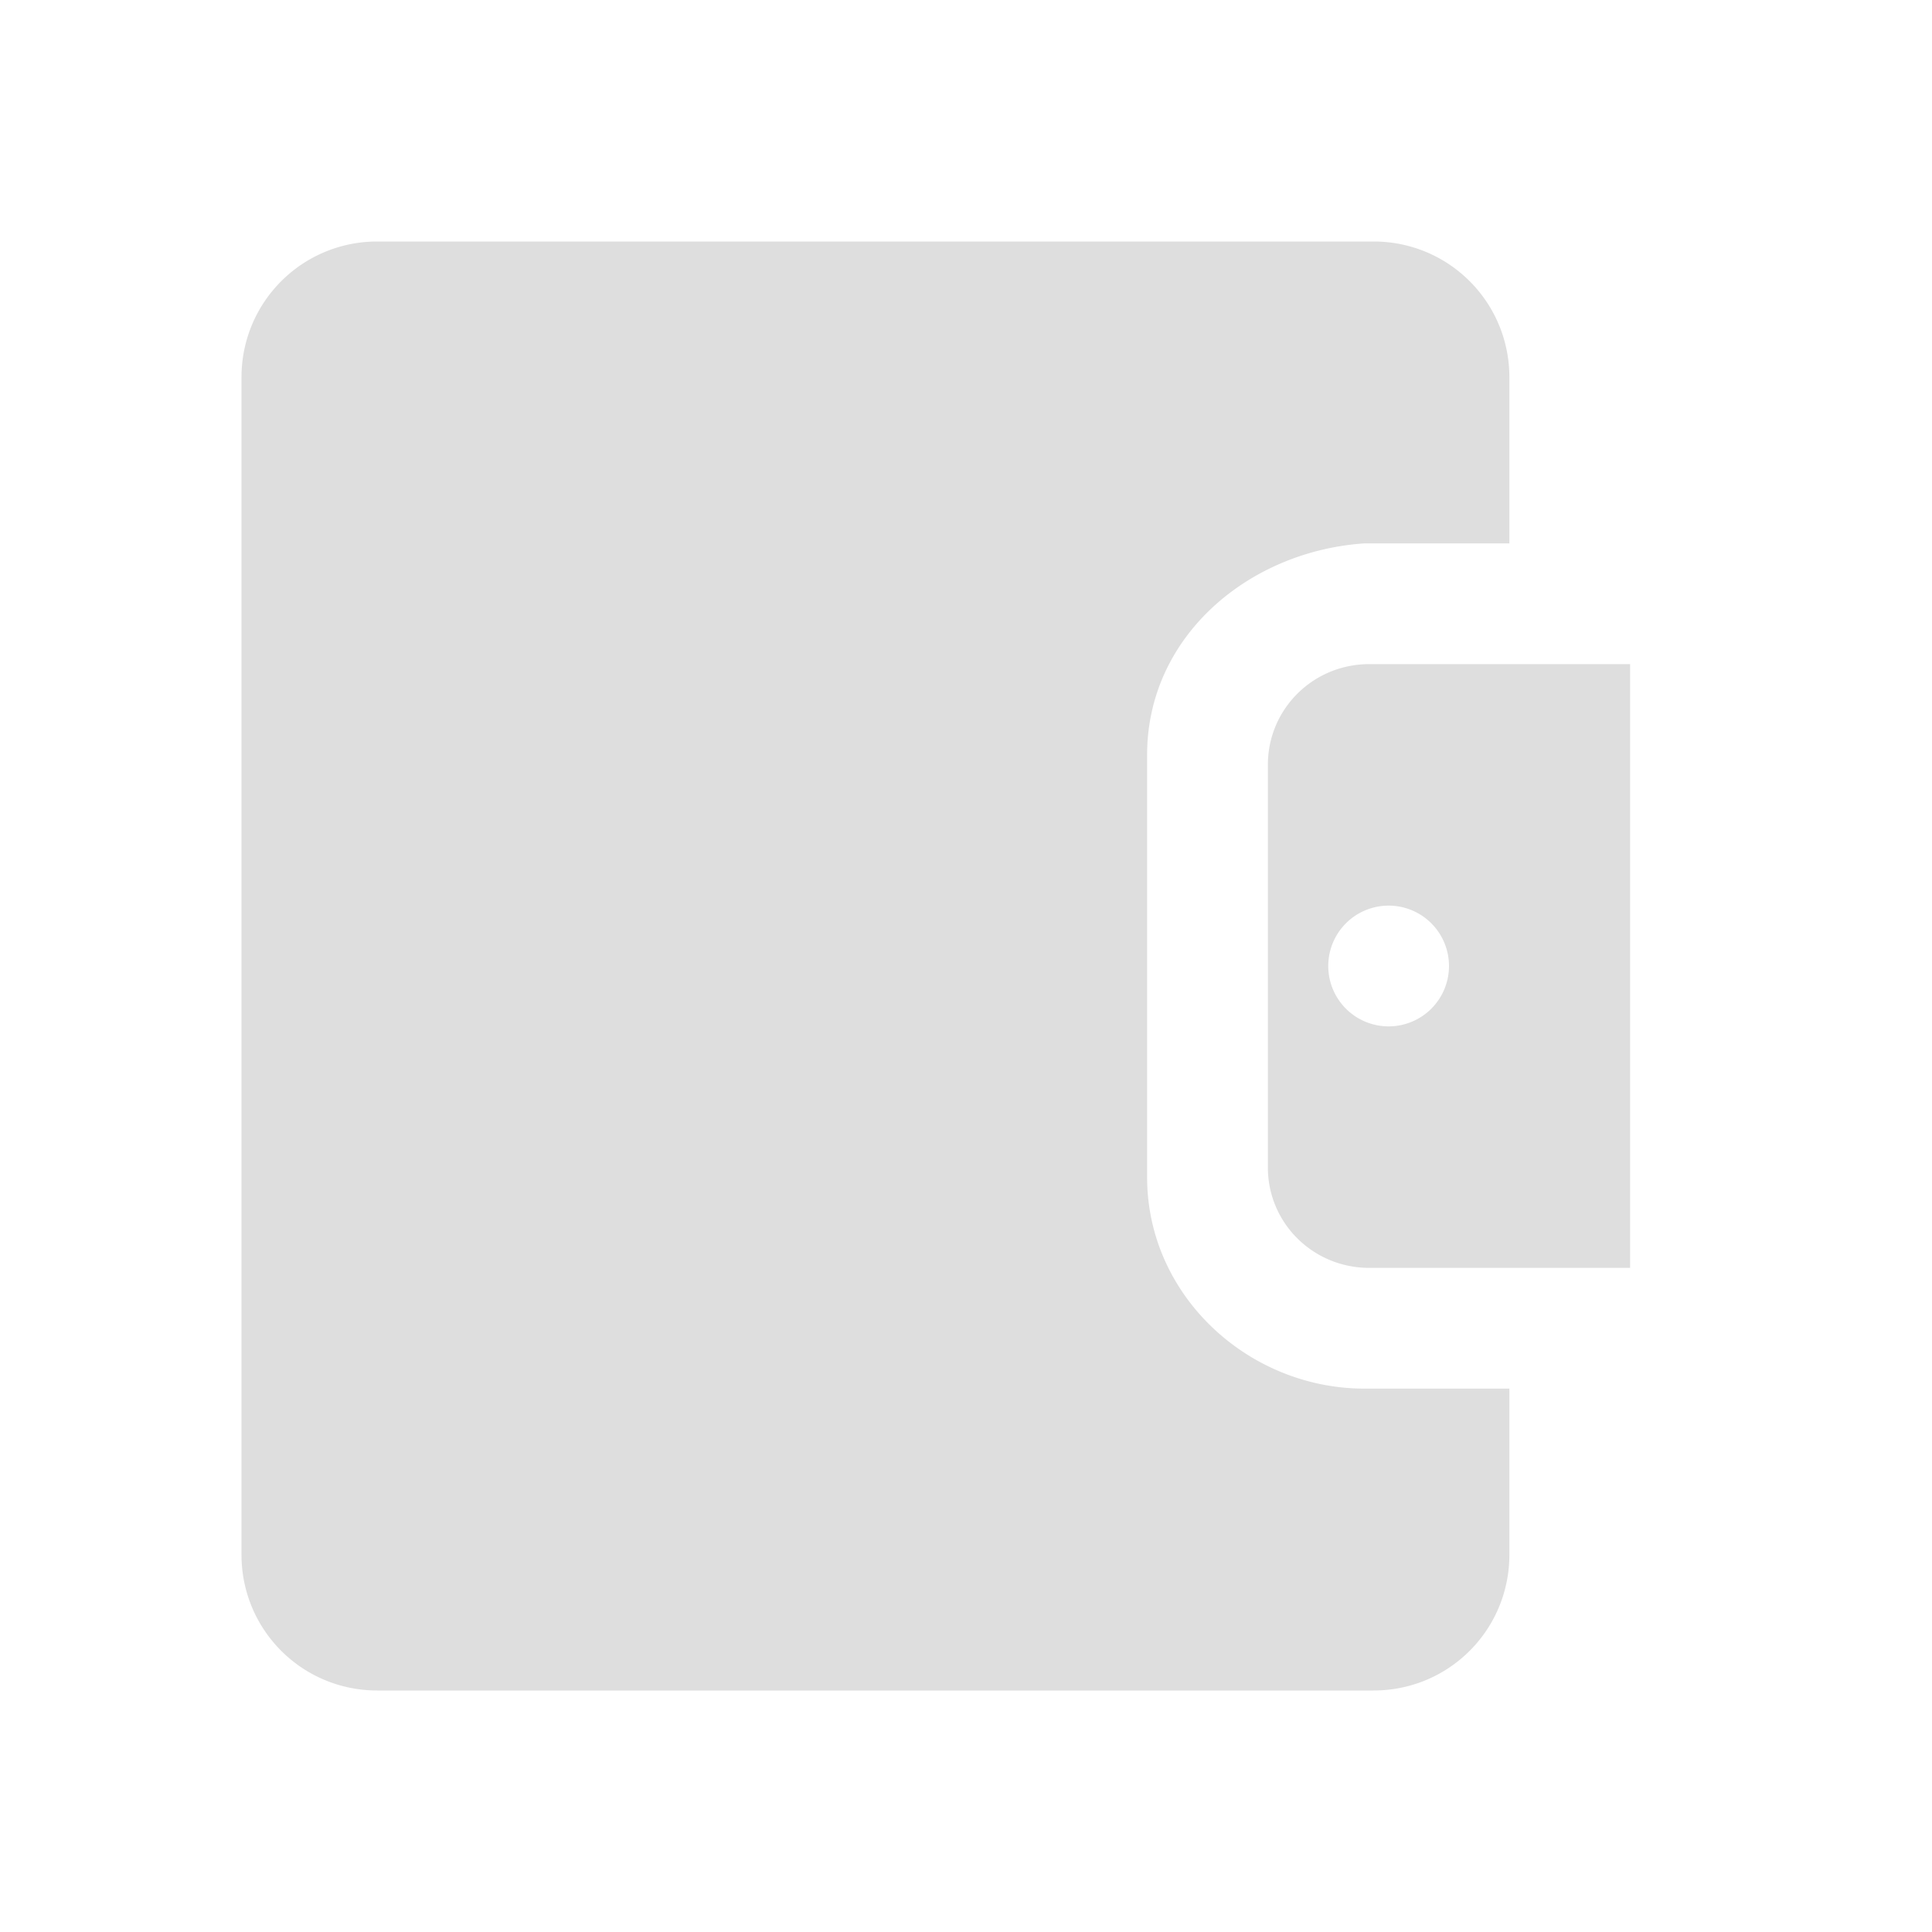 <svg xmlns="http://www.w3.org/2000/svg" width="32" height="32" version="1.1">
 <g id="22-22-wallet-closed" transform="translate(29.66,8.09)">
  <rect style="opacity:0.001" width="22" height="22" x="-29.66" y="-30.09"/>
  <path style="fill:#dedede" d="m -25.159,-27.085 c -0.831,0 -1.5,0.669 -1.5,1.5 v 13 c 0,0.831 0.669,1.5 1.5,1.5 h 11 c 0.831,0 1.5,-0.669 1.5,-1.5 v -1.5 H -14.259 c -1.287,0 -2.4,-1.03 -2.4,-2.332 v -5.334 c 0,-1.302 1.113,-2.334 2.4,-2.334 h 1 0.6 v -1.5 c 0,-0.831 -0.669,-1.5 -1.5,-1.5 z m 10.9,4 c -0.776,0 -1.4,0.595 -1.4,1.334 v 5.334 c 0,0.738 0.624,1.332 1.4,1.332 h 3.6 v -8 z m 0.6,3 a 1,1 0 0 1 1,1 1,1 0 0 1 -1,1 1,1 0 0 1 -1,-1 1,1 0 0 1 1,-1 z"/>
 </g>
 <g id="22-22-wallet-open" transform="translate(27,-27)">
  <rect style="opacity:0.001" width="22" height="22" x="5" y="5"/>
  <path style="fill:#dedede" d="M 9.5,8 C 8.669,8 8,8.669 8,9.5 v 13 C 8,23.331 8.669,24 9.5,24 h 11 C 21.331,24 22,23.331 22,22.5 V 9.5 C 22,8.669 21.331,8 20.5,8 Z M 26,13 v 6 h 0.143 C 26.617,19 27,18.749 27,18.438 v -4.875 C 27,13.251 26.617,13 26.143,13 Z"/>
  <path style="fill:#00a696" d="M 22.908,9 C 22.964,9.157 23,9.323 23,9.5 v 13 c 0,0.177 -0.036,0.343 -0.092,0.5 h 0.807 C 24.427,23 25,22.415 25,21.688 V 10.312 C 25,9.585 24.427,9 23.715,9 Z"/>
 </g>
 <g id="wallet-closed">
  <rect style="opacity:0.001" width="32" height="32" x="0" y="0"/>
  <path style="fill:#dedede" d="M 6.25,4 C 5.004,4 4,5.004 4,6.25 v 19.5 C 4,26.997 5.004,28 6.25,28 h 16.5 C 23.997,28 25,26.997 25,25.75 V 23 H 22.602 C 20.671,23 19,21.454 19,19.502 V 12.5 C 19,10.547 20.675,9.128 22.602,9 h 1.5 H 25 V 6.25 C 25,5.004 23.997,4 22.75,4 Z m 16.43,7 C 21.748,11 21,11.744 21,12.668 v 6.668 C 21,20.258 21.748,21 22.68,21 H 27 V 11 Z M 23,15 a 1,1 0 0 1 1,1 1,1 0 0 1 -1,1 1,1 0 0 1 -1,-1 1,1 0 0 1 1,-1 z"/>
 </g>
 <g id="wallet-open" transform="translate(32)">
  <rect style="opacity:0.001" width="32" height="32" x="0" y="0"/>
  <path style="fill:#dedede" d="M 5.25,4 C 4.003,4 3,5.003 3,6.25 v 19.5 C 3,26.997 4.003,28 5.25,28 h 16.5 C 22.997,28 24,26.997 24,25.75 V 6.25 C 24,5.003 22.997,4 21.75,4 Z M 29,11 v 10 h 0.285 C 30.235,21 31,20.582 31,20.062 v -8.125 C 31,11.418 30.235,11 29.285,11 Z"/>
  <path style="fill:#00a696" d="m 24,6 c 0.08,0.225 0.132,0.462 0.132,0.714 V 25.286 C 24.132,25.538 24.08,25.775 24,26 h 1.157 C 26.178,26 27,25.164 27,24.125 V 7.875 C 27,6.836 26.178,6 25.157,6 Z"/>
 </g>
</svg>
